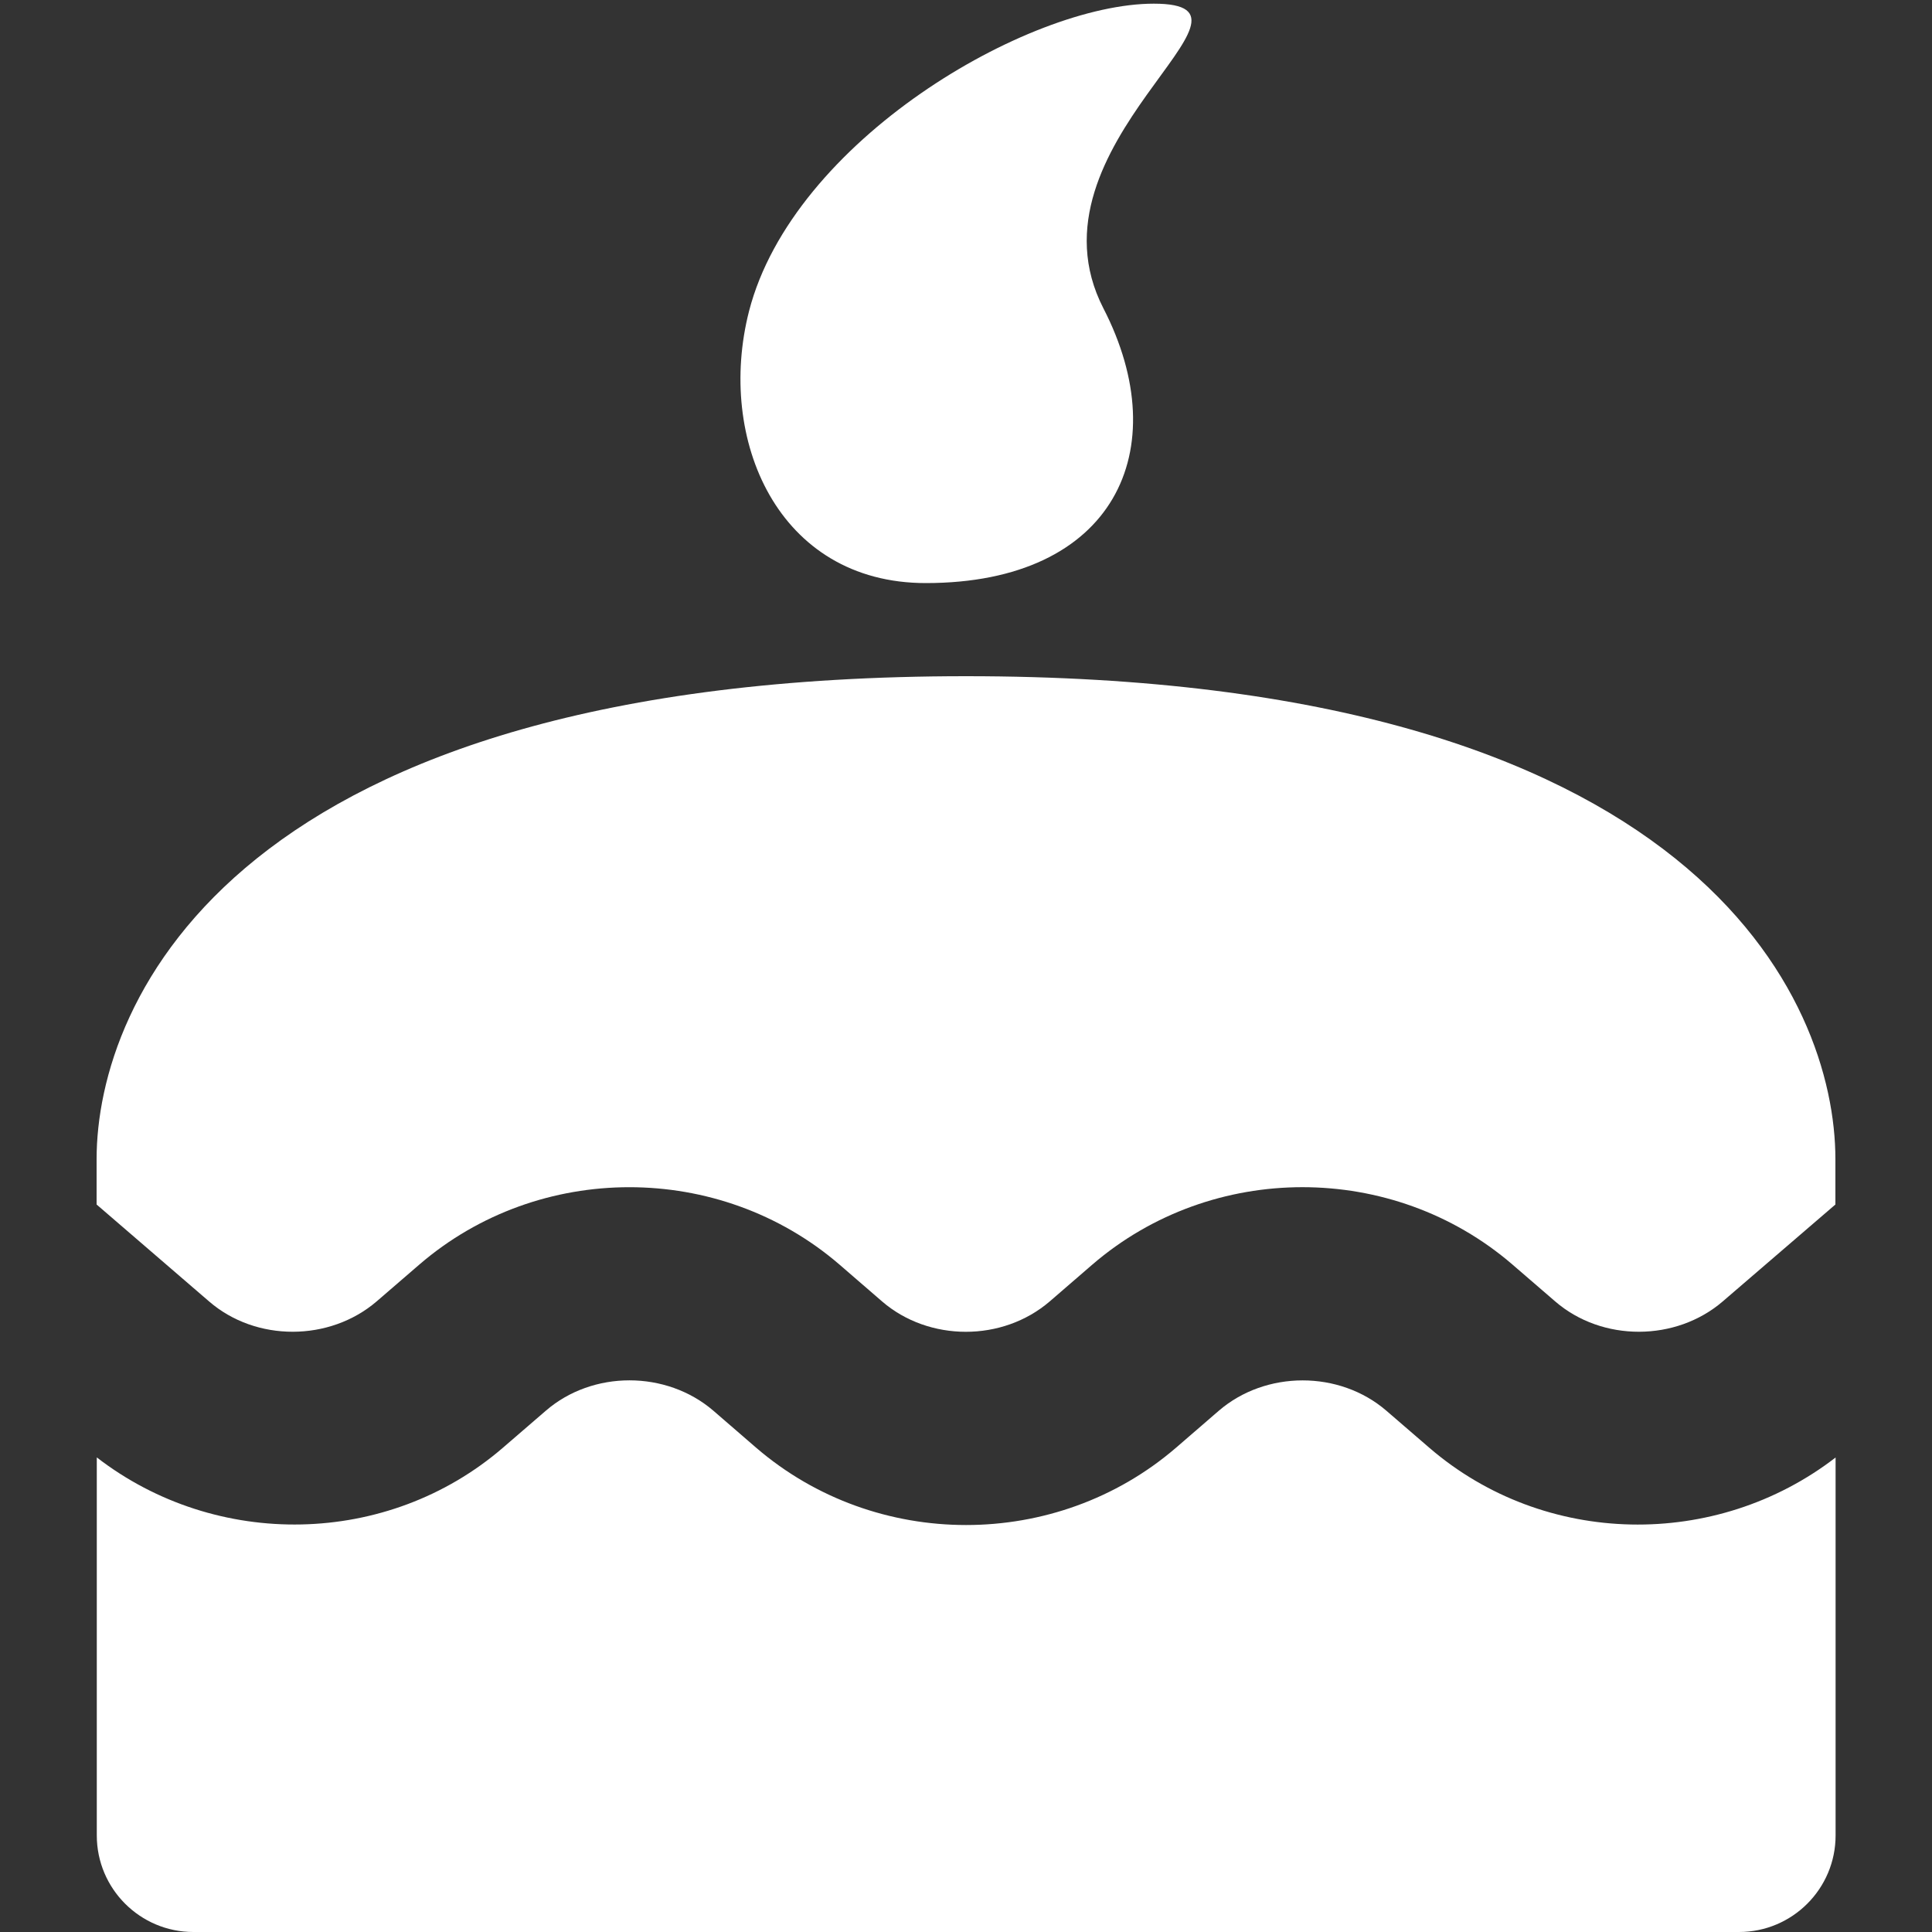 <svg xmlns="http://www.w3.org/2000/svg" viewBox="0 0 20 20" enable-background="new 0 0 20 20"><rect x="0" y="0" width="20" height="20" fill="#333333" stroke="none"/><path fill="#fff" d="M9.584 6.036c1.952 0 2.591-1.381 1.839-2.843-.871-1.693 1.895-3.155.521-3.155-1.301 0-3.736 1.418-4.19 3.183-.339 1.324.296 2.815 1.83 2.815zm5.212 8.951l-.444-.383c-.487-.42-1.25-.418-1.735 0l-.442.382c-.62.534-1.397.801-2.174.801-.777 0-1.554-.267-2.173-.8l-.444-.384c-.487-.418-1.249-.419-1.734.001l-.444.383c-1.193 1.028-2.967 1.056-4.204.1v3.913c0 .552.448 1 1 1h16c.552 0 1-.448 1-1v-3.912c-1.237.954-3.011.929-4.206-.101zm-4.796-7.987c-7.574 0-9 3.361-9 5v.469l1.164 1.003c.486.421 1.249.417 1.735 0l.444-.383c1.237-1.065 3.105-1.066 4.345 0l.444.384c.484.417 1.245.42 1.735-.001l.442-.382c1.24-1.067 3.107-1.067 4.346-.001l.444.383c.487.421 1.25.417 1.735 0l1.166-1.003v-.469c0-1.639-1.426-5-9-5z"/></svg>